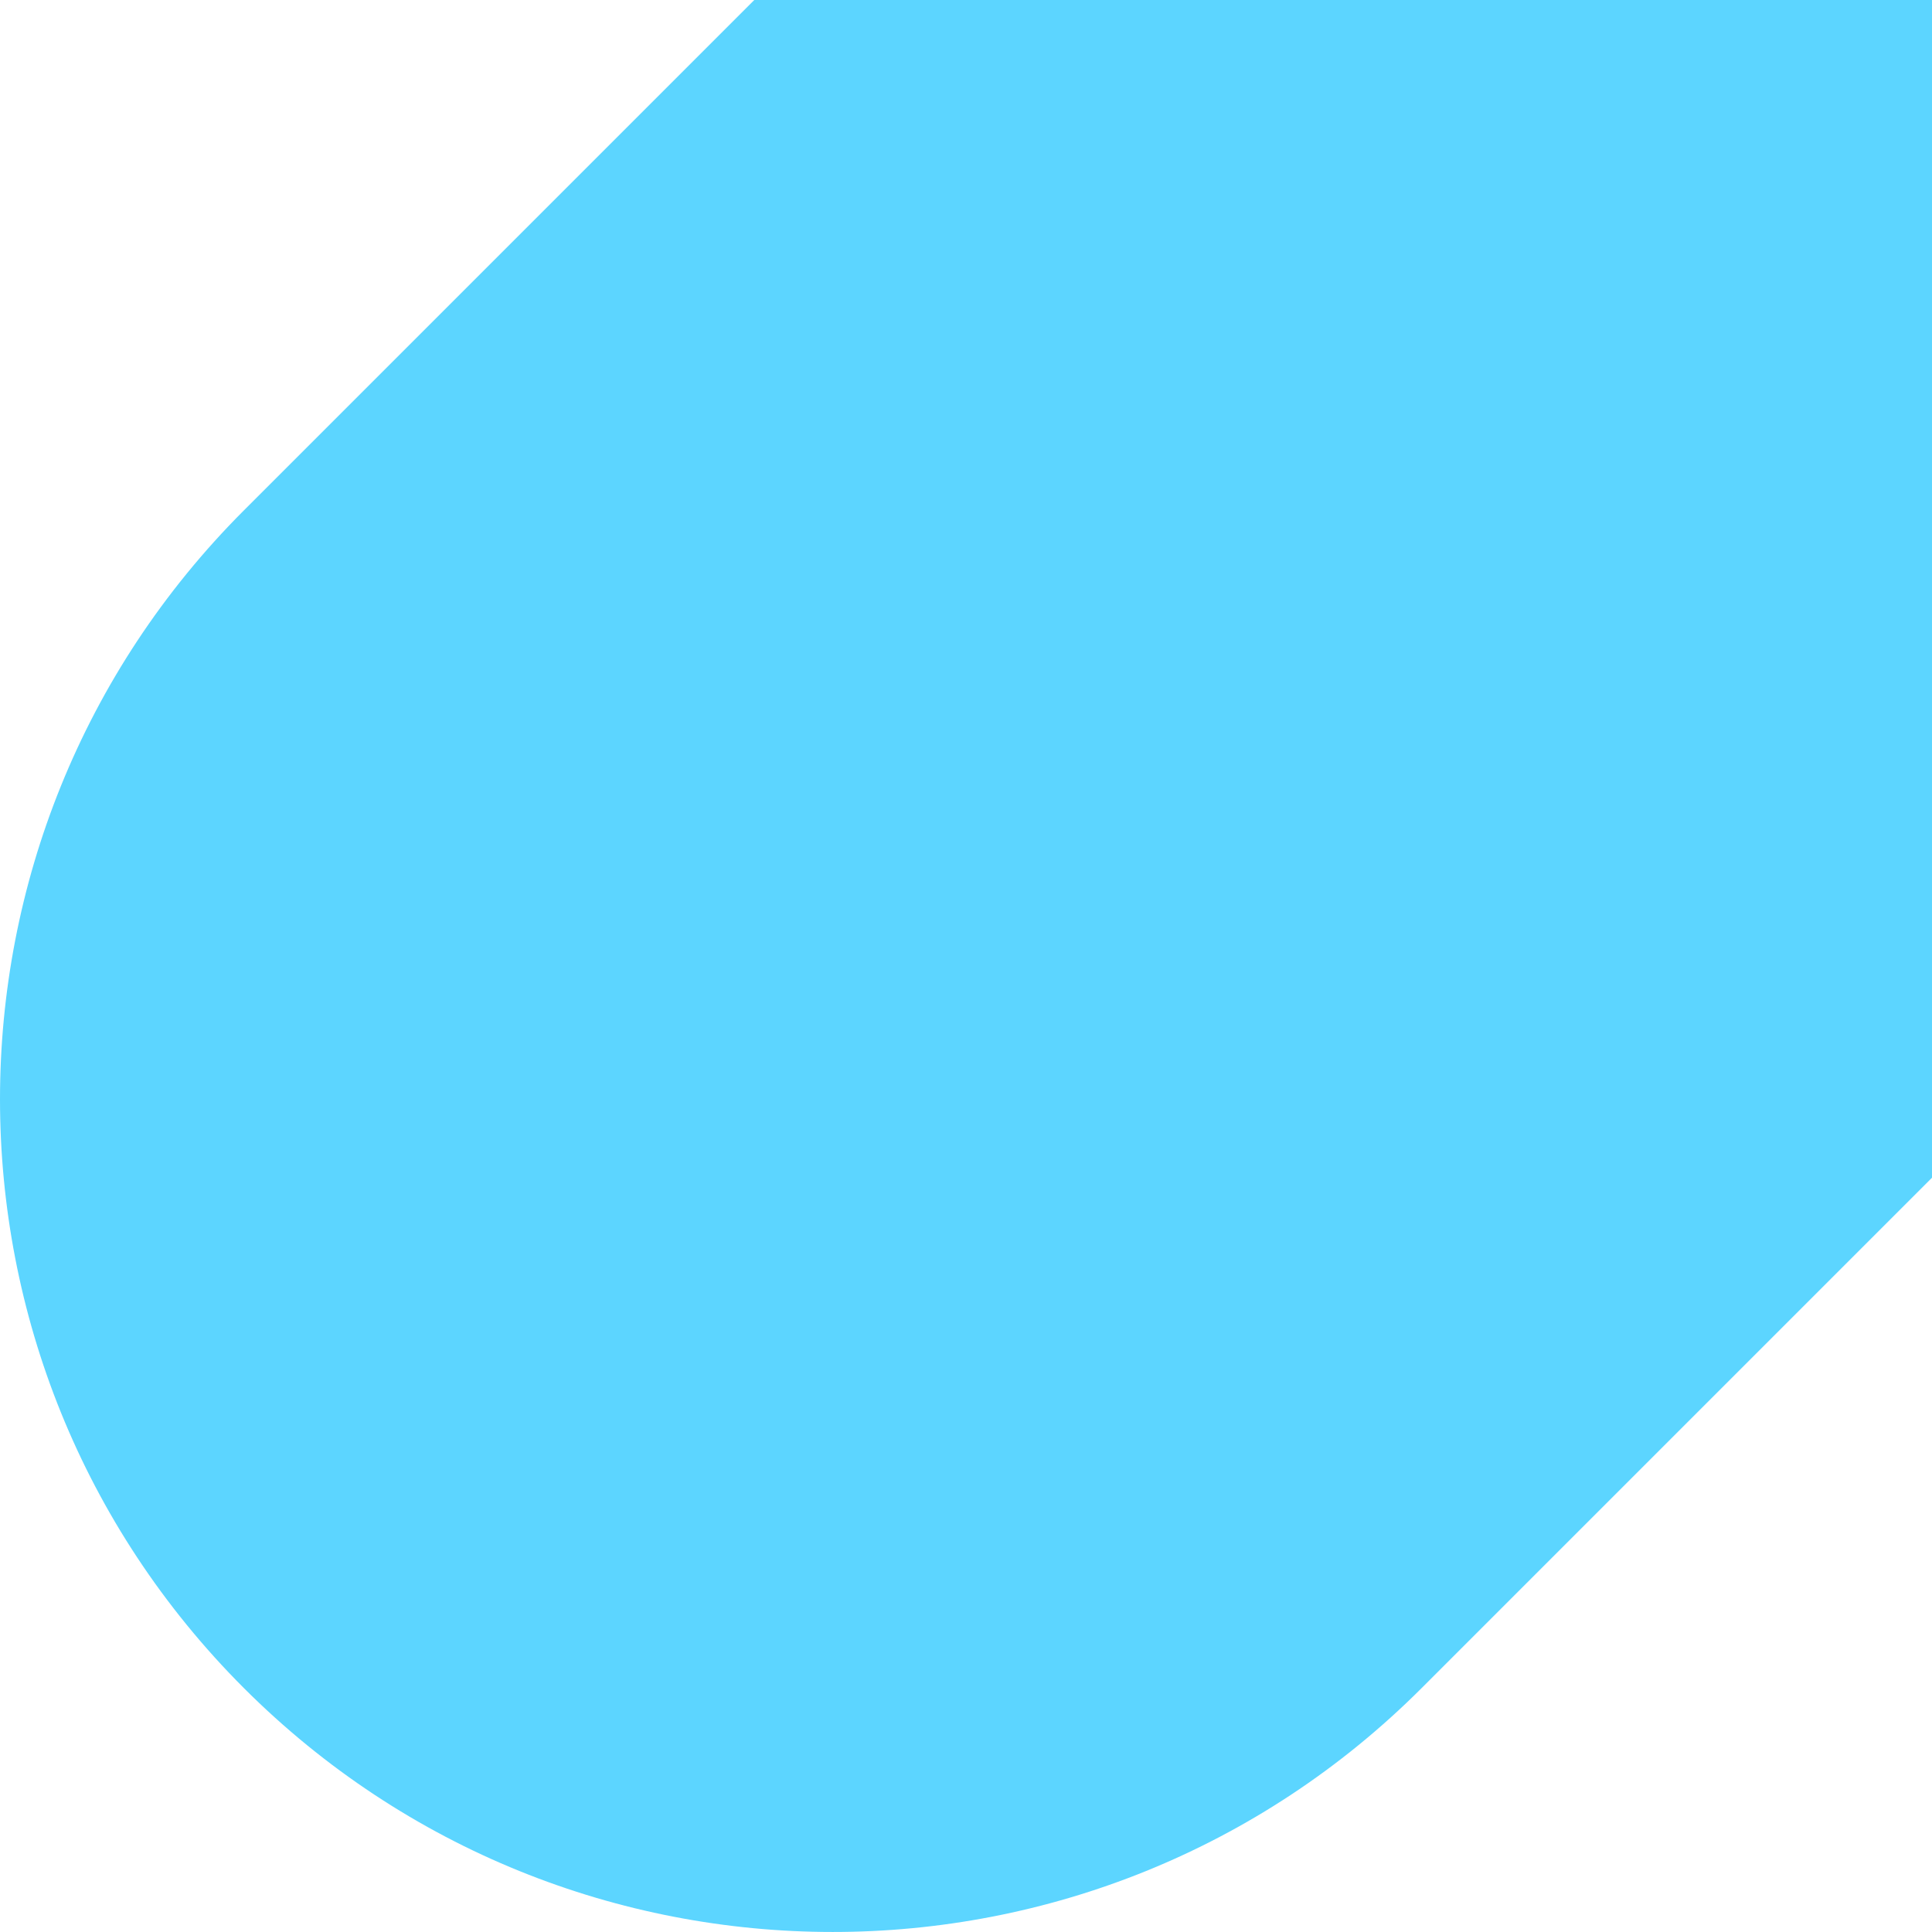 <?xml version="1.0" encoding="UTF-8"?>
<svg xmlns="http://www.w3.org/2000/svg" width="290" height="289.998" viewBox="0 0 290 289.998">
  <defs>
    <style>
      .cls-1 {
        fill: #5cd5ff;
      }
    </style>
  </defs>
  <g id="Layer_1" data-name="Layer 1"/>
  <g id="Layer_2" data-name="Layer 2">
    <g id="Layer_1-2" data-name="Layer 1">
      <path class="cls-1" d="M290,0V176.78l-76.61,76.61c-48.82,48.81-127.96,48.81-176.78,0C12.2,228.98,0,196.99,0,165s12.2-63.98,36.61-88.39L113.22,0h176.78Z"/>
    </g>
  </g>
</svg>
